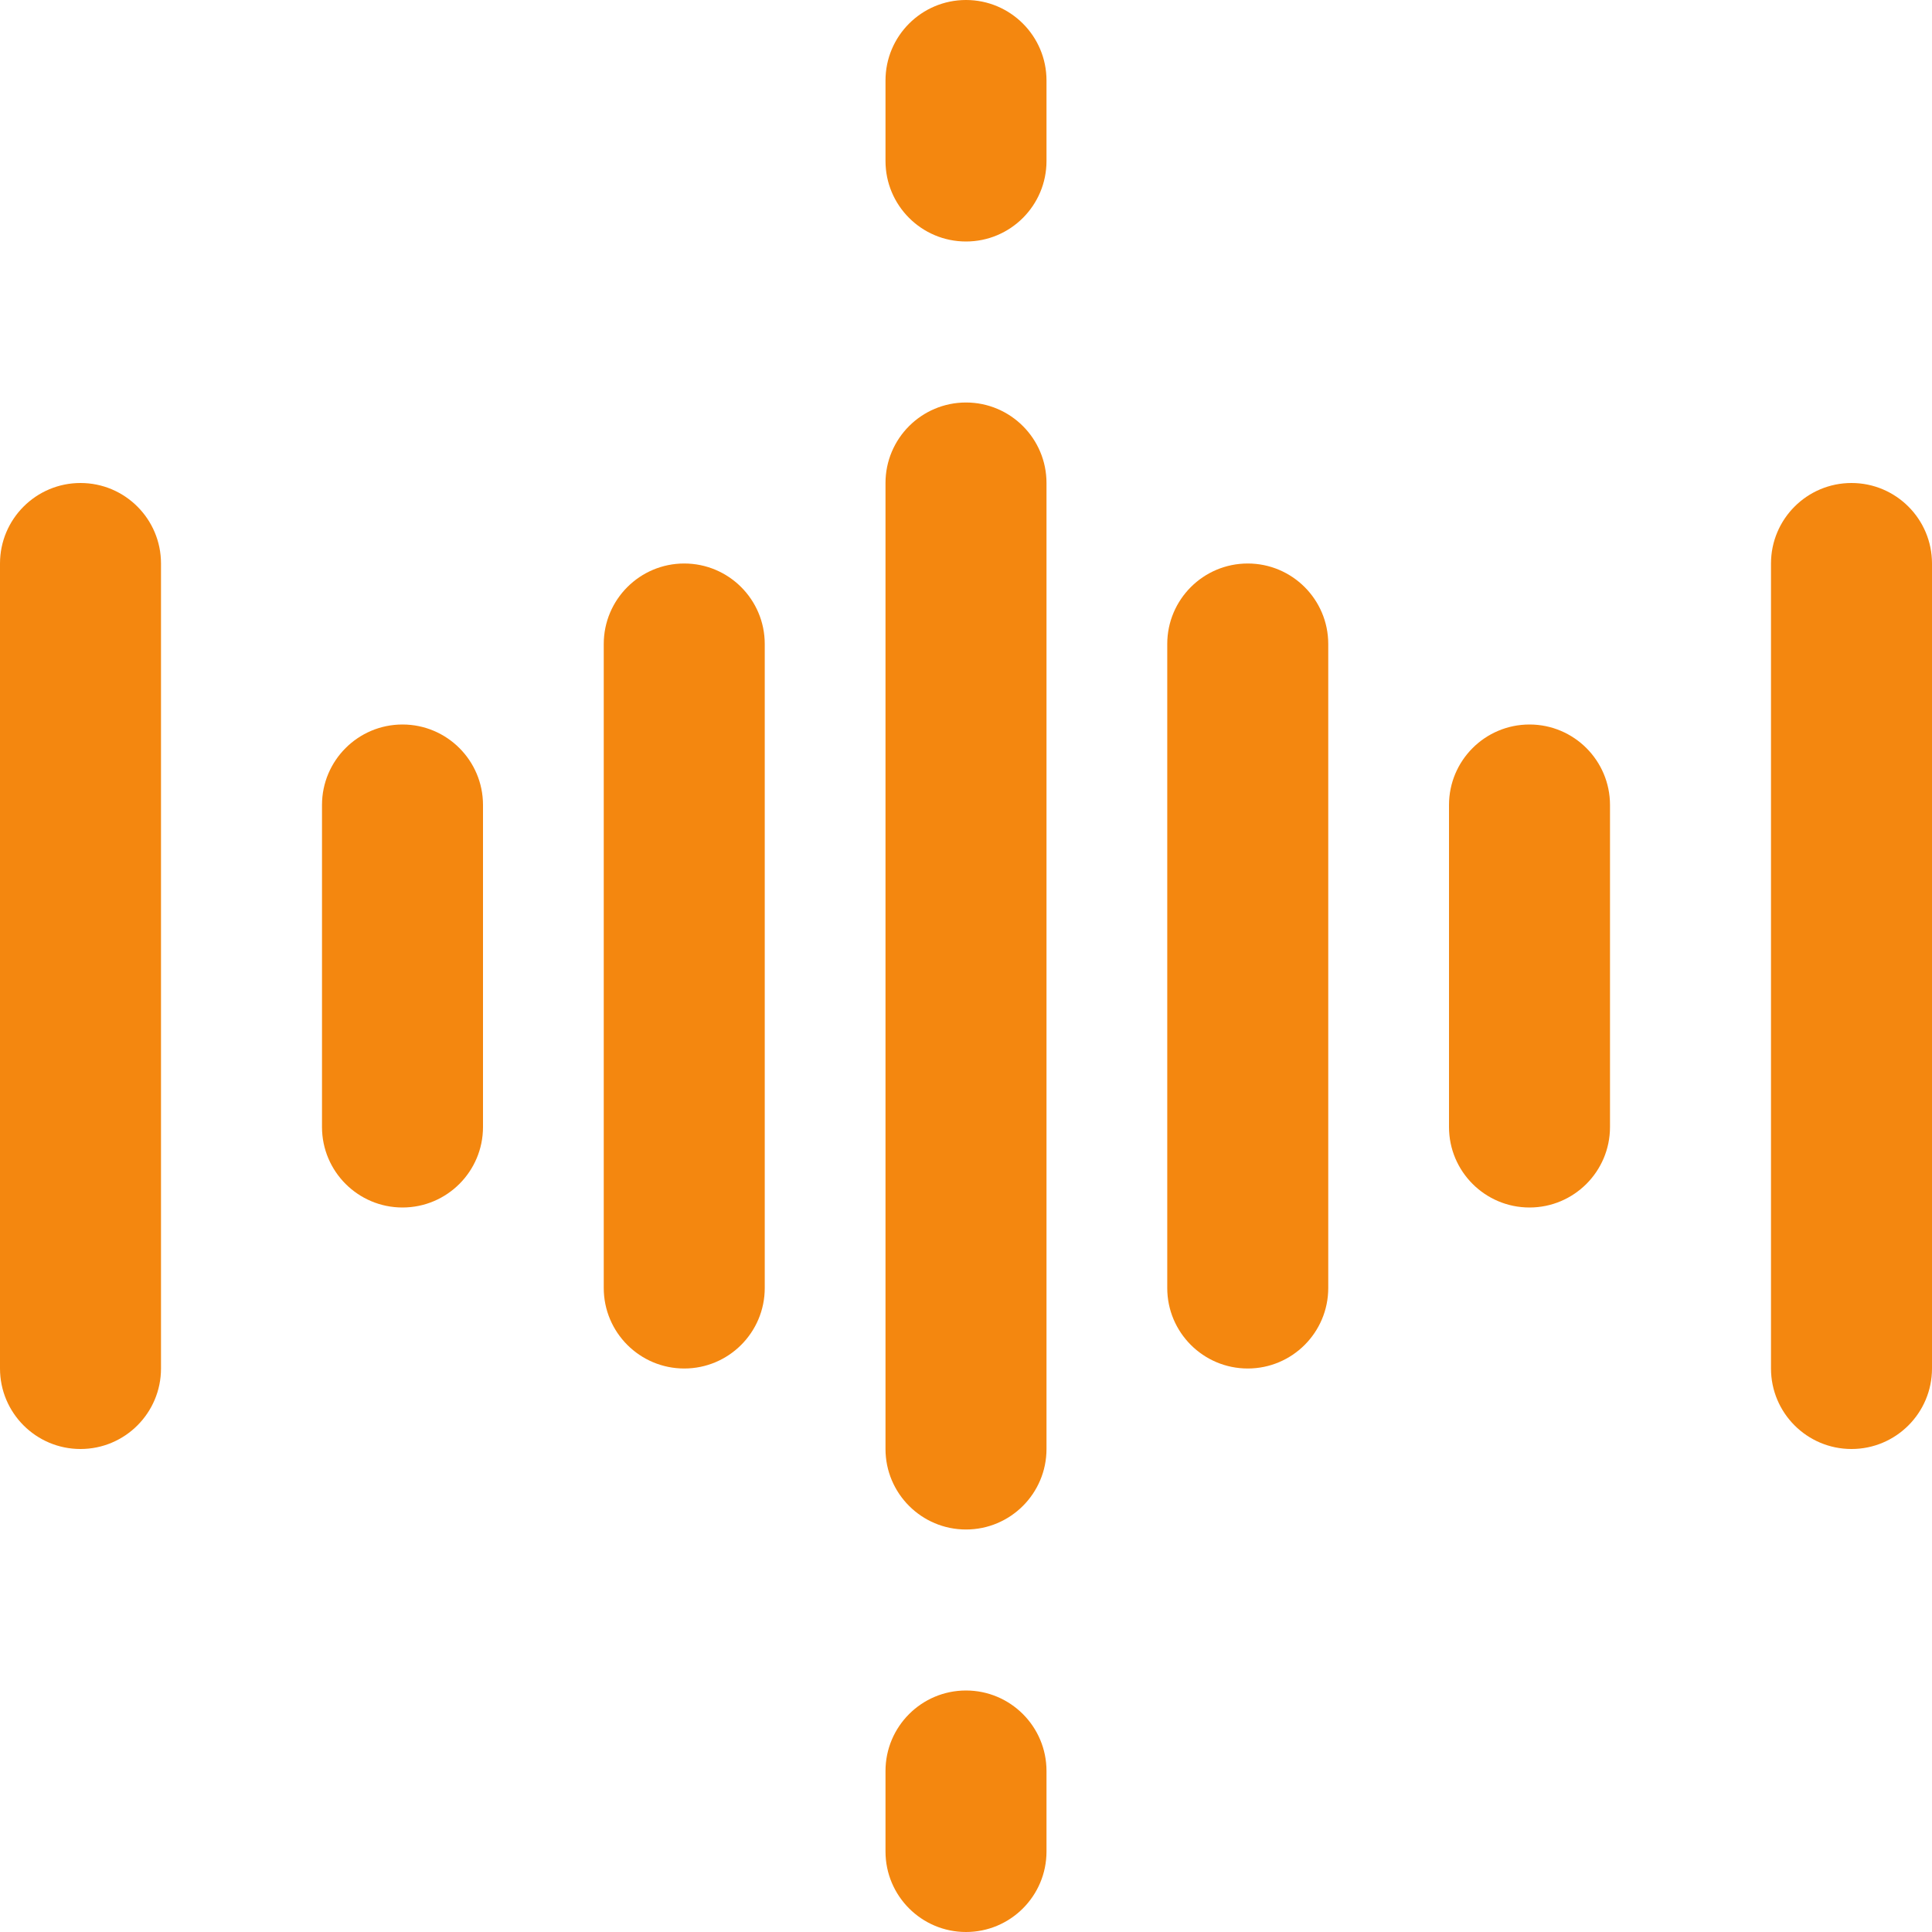 <svg height="384pt" fill="#F4870F" viewBox="0 0 384 384" width="384pt" xmlns="http://www.w3.org/2000/svg"><path d="m176 288c0 8.832 7.168 16 16 16s16-7.168 16-16v-192c0-8.832-7.168-16-16-16s-16 7.168-16 16zm0 0"/><path d="m16 96c-8.832 0-16 7.168-16 16v160c0 8.832 7.168 16 16 16s16-7.168 16-16v-160c0-8.832-7.168-16-16-16zm0 0"/><path d="m152 256v-128c0-8.832-7.168-16-16-16s-16 7.168-16 16v128c0 8.832 7.168 16 16 16s16-7.168 16-16zm0 0"/><path d="m80 240c8.832 0 16-7.168 16-16v-64c0-8.832-7.168-16-16-16s-16 7.168-16 16v64c0 8.832 7.168 16 16 16zm0 0"/><path d="m264 256v-128c0-8.832-7.168-16-16-16s-16 7.168-16 16v128c0 8.832 7.168 16 16 16s16-7.168 16-16zm0 0"/><path d="m368 96c-8.832 0-16 7.168-16 16v160c0 8.832 7.168 16 16 16s16-7.168 16-16v-160c0-8.832-7.168-16-16-16zm0 0"/><path d="m304 144c-8.832 0-16 7.168-16 16v64c0 8.832 7.168 16 16 16s16-7.168 16-16v-64c0-8.832-7.168-16-16-16zm0 0"/><path d="m176 368c0 8.832 7.168 16 16 16s16-7.168 16-16v-16c0-8.832-7.168-16-16-16s-16 7.168-16 16zm0 0"/><path d="m192 48c8.832 0 16-7.168 16-16v-16c0-8.832-7.168-16-16-16s-16 7.168-16 16v16c0 8.832 7.168 16 16 16zm0 0"/></svg>